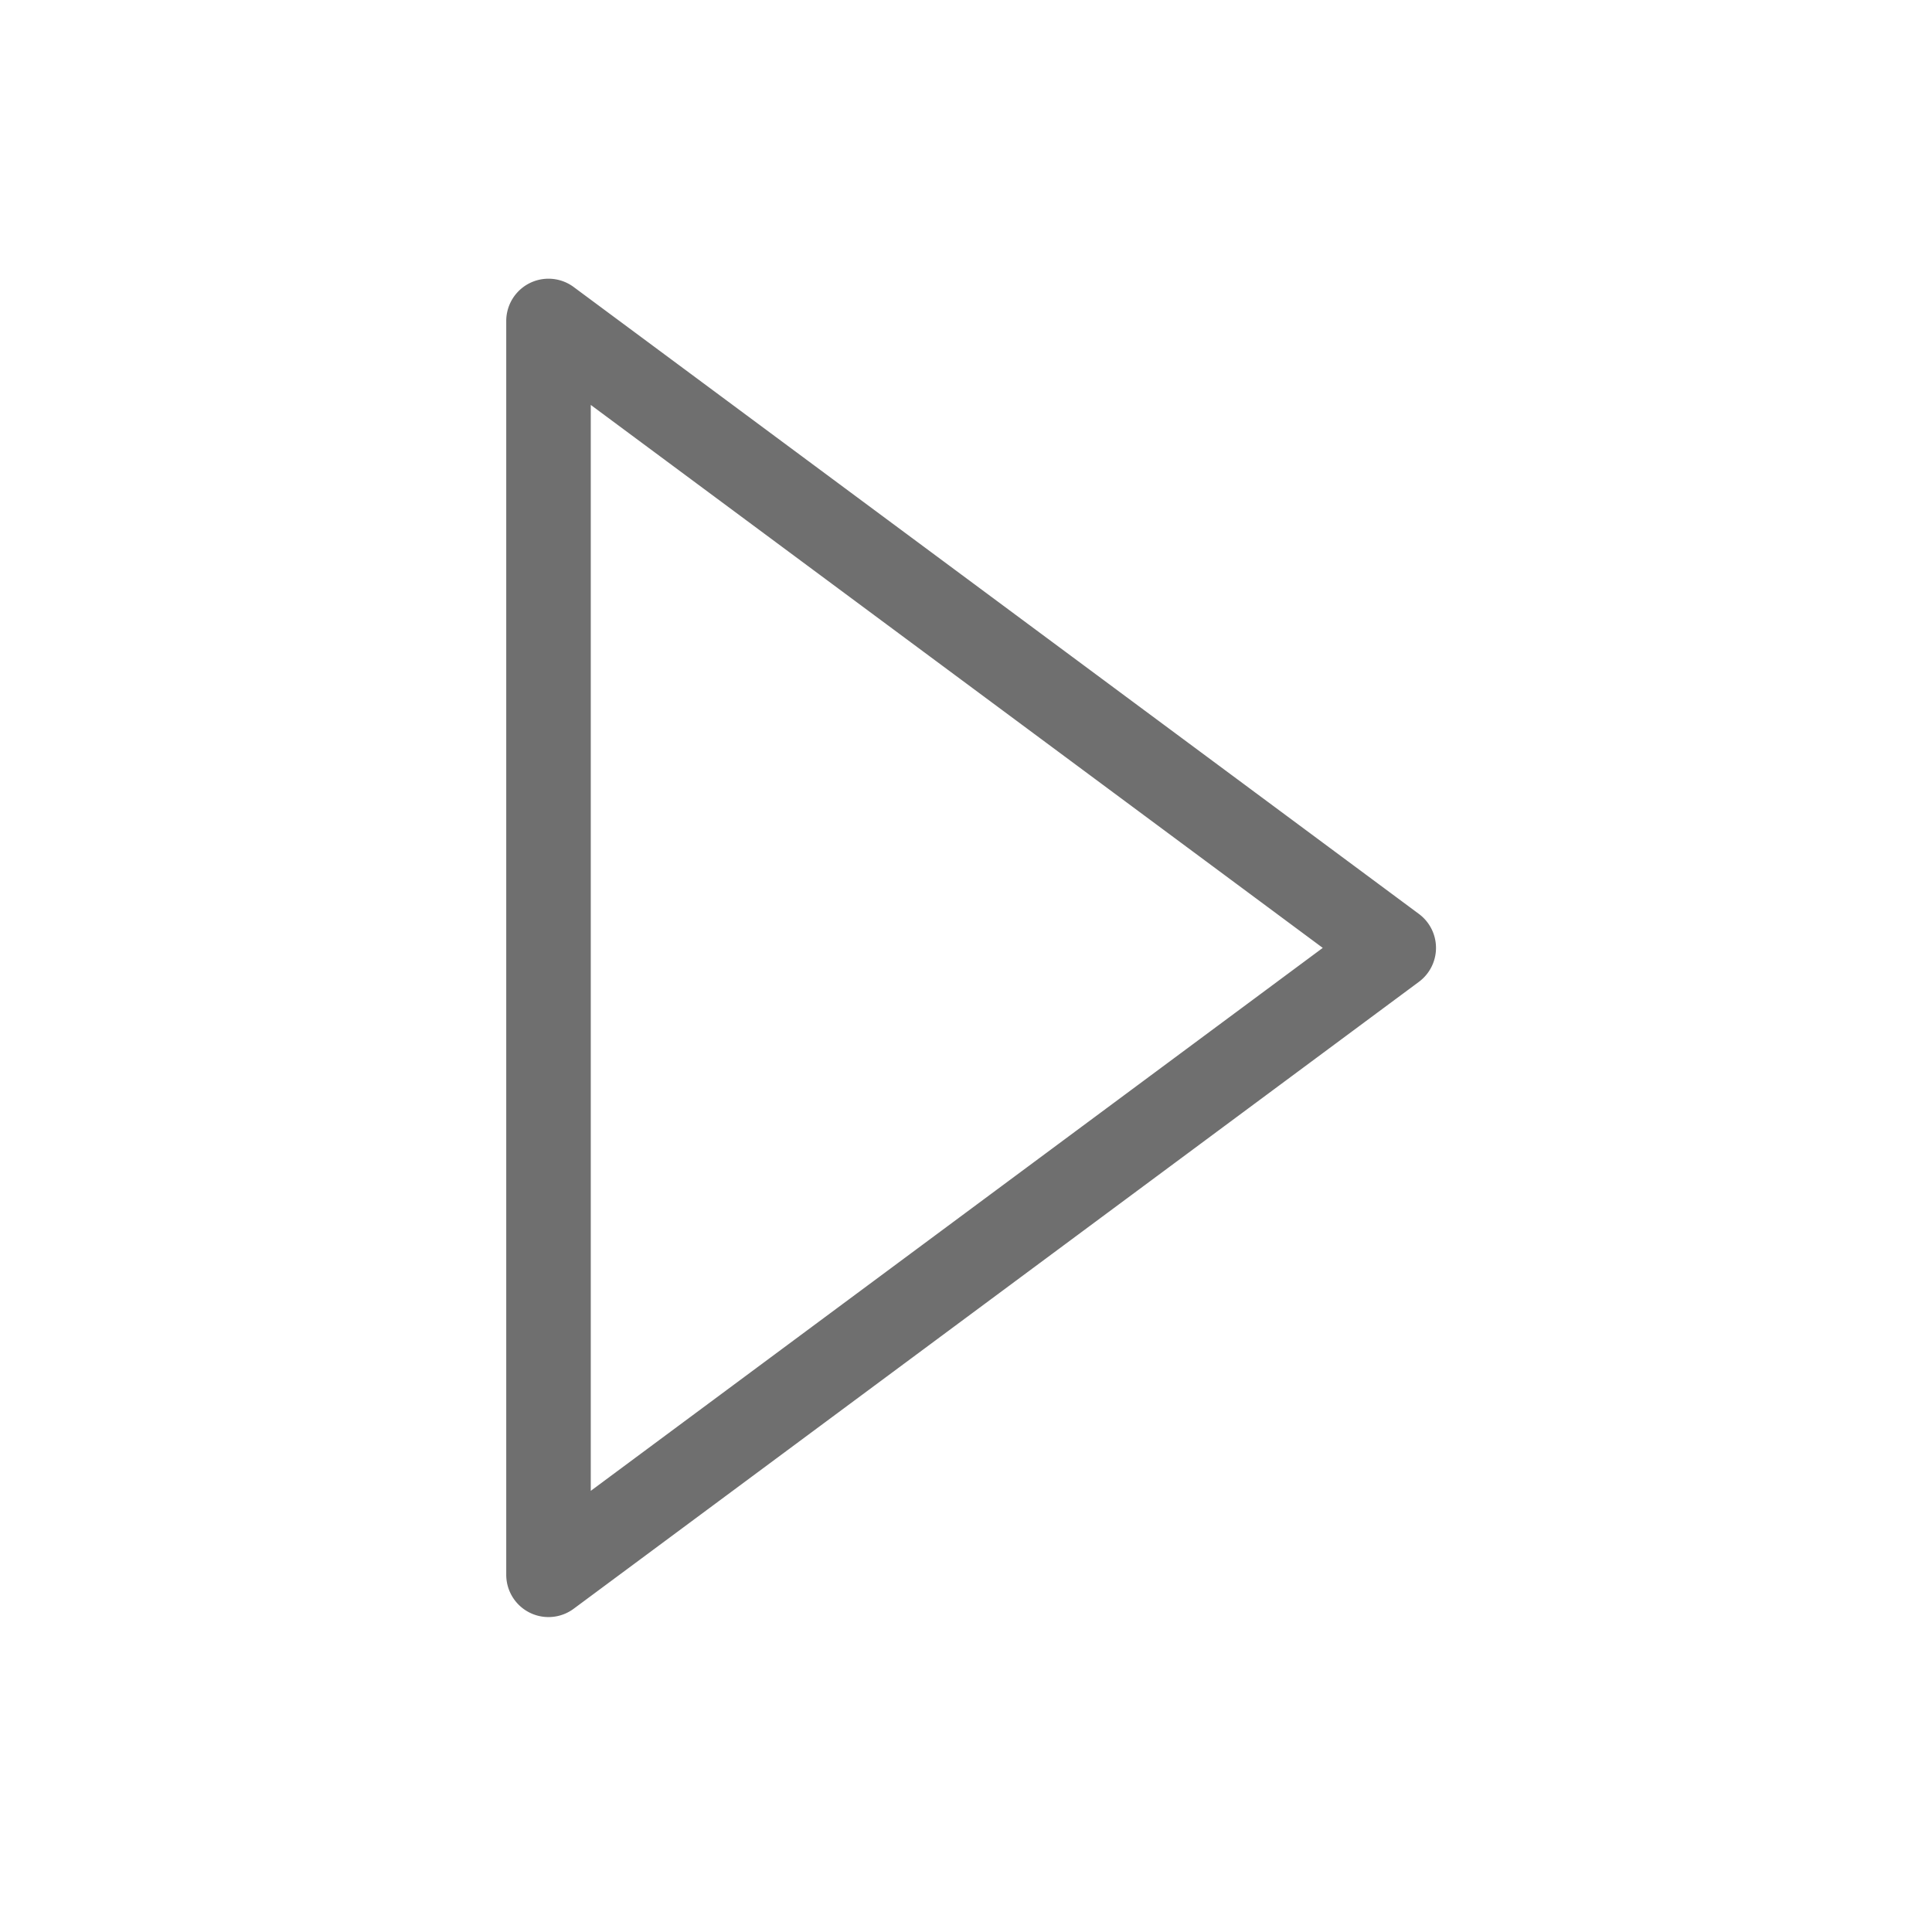 <svg width="32" height="32" xmlns="http://www.w3.org/2000/svg"><path d="M9.785 6.707v17.986L21.909 15.7 9.785 6.707zm13.717 9.555l-14 10.384a.7.7 0 01-1.117-.563V5.317a.7.7 0 011.117-.563l14 10.384a.7.7 0 010 1.124z" fill="#6F6F6F"/></svg>